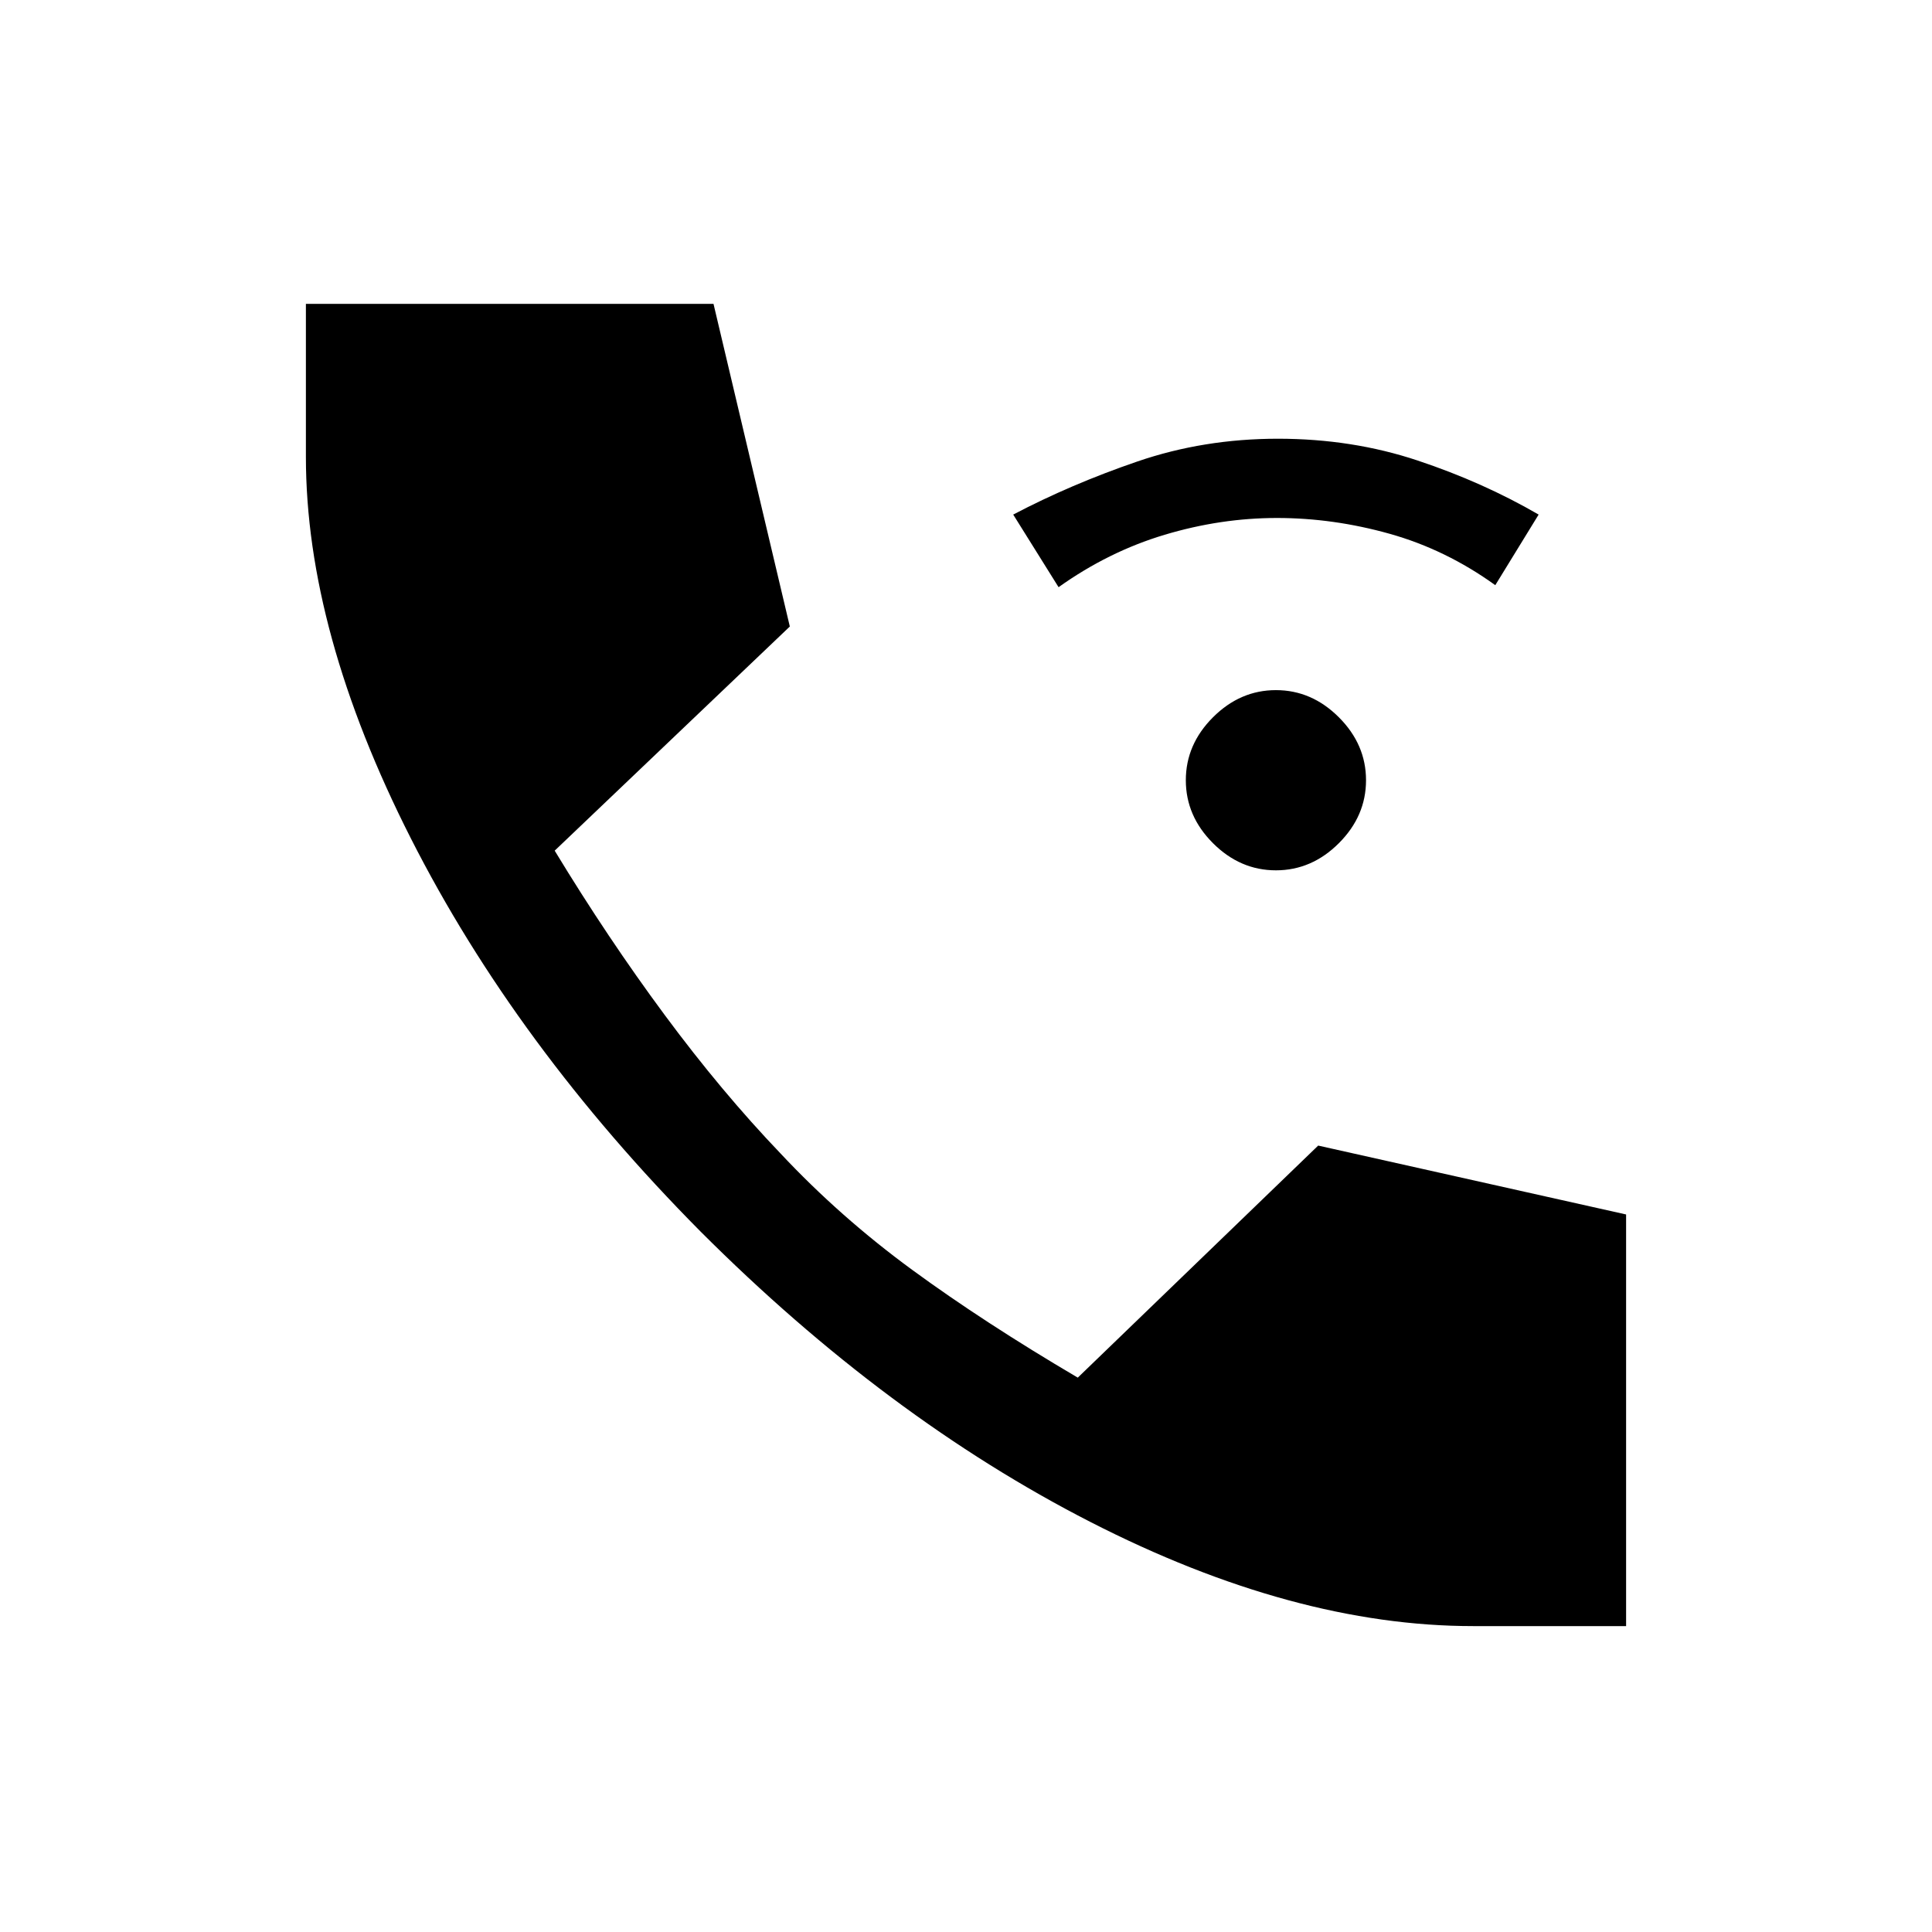 <svg xmlns="http://www.w3.org/2000/svg" height="20" viewBox="0 -960 960 960" width="20"><path d="M634-527.54q-17.78 0-31.28-13.49-13.49-13.49-13.49-31.28 0-17.78 13.49-31.27 13.5-13.5 31.28-13.5t31.28 13.5q13.49 13.49 13.49 31.27 0 17.79-13.49 31.28-13.5 13.49-31.28 13.49ZM526-668.23l-22.54-36.08q28.69-15.07 61.69-26.38Q598.15-742 635-742q36.85 0 69.35 10.81 32.5 10.81 60.19 26.88L743-669.23q-24.54-17.69-52.51-25.54-27.96-7.85-55.96-7.85-27.99 0-55.85 8.35-27.86 8.35-52.68 26.04ZM732-152q-89.08 0-190.23-51.77-101.15-51.77-193.69-144.31-91.77-92.54-143.93-195.34Q152-646.23 152-733v-76h202.54l37.92 160.31-116.84 111.38q26.38 43.46 54.69 81.69 28.31 38.24 57.52 68.76 29.63 31.63 65.4 57.82 35.77 26.19 82.31 53.58L655-390.77l153 34.23V-152h-76Z"/></svg>